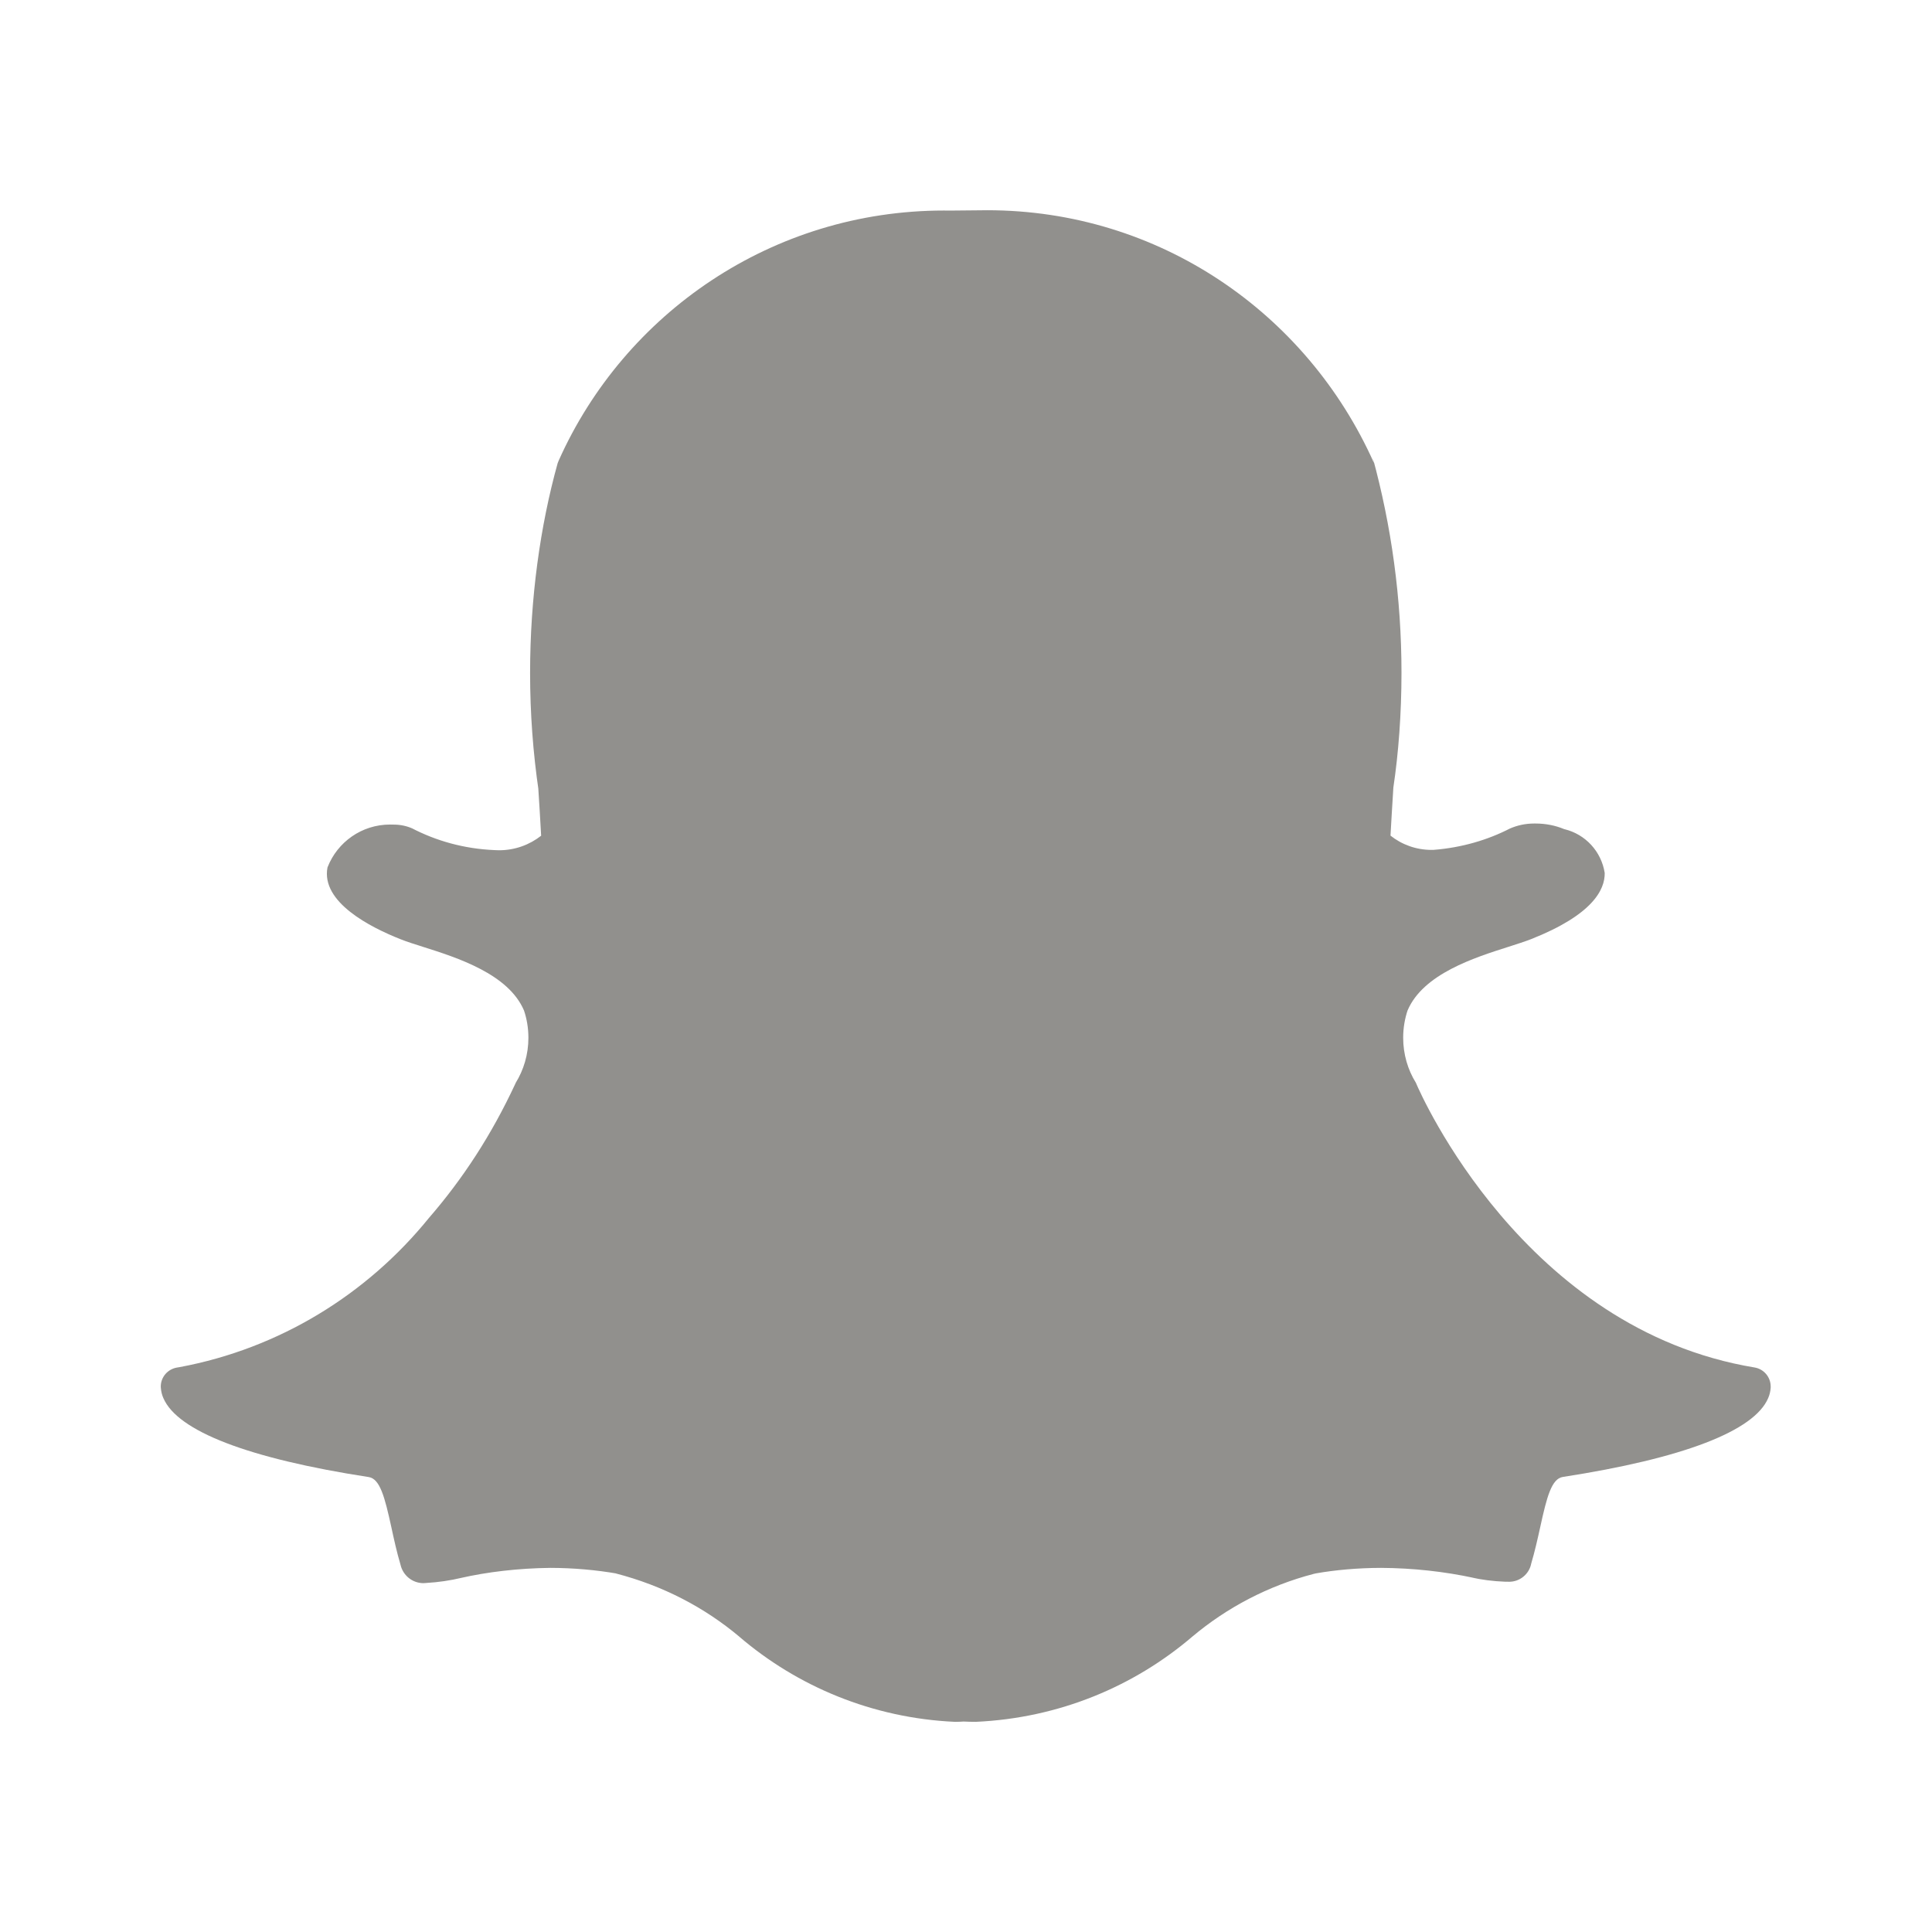 <!-- Generated by IcoMoon.io -->
<svg version="1.1" xmlns="http://www.w3.org/2000/svg" width="32" height="32" viewBox="0 0 32 32">
<title>ul-snapchat-ghost</title>
<path fill="#91908d" d="M29.063 22.65c-3.822-0.63-5.535-4.535-5.605-4.701l-0.007-0.016c-0.132-0.212-0.21-0.469-0.21-0.745 0-0.162 0.027-0.317 0.076-0.462l-0.003 0.010c0.257-0.605 1.106-0.874 1.668-1.053 0.14-0.045 0.273-0.087 0.378-0.128 1.017-0.402 1.224-0.818 1.219-1.096-0.056-0.357-0.32-0.64-0.662-0.724l-0.006-0.001-0.008-0.003c-0.139-0.058-0.301-0.091-0.47-0.091-0.002 0-0.003 0-0.005 0h0c-0.005-0-0.011-0-0.017-0-0.145 0-0.282 0.030-0.406 0.085l0.006-0.003c-0.37 0.191-0.803 0.318-1.262 0.354l-0.012 0.001c-0.008 0-0.017 0-0.026 0-0.258 0-0.495-0.089-0.682-0.238l0.002 0.002c0.012-0.227 0.027-0.46 0.042-0.707l0.005-0.087c0.086-0.572 0.135-1.232 0.135-1.903 0-1.236-0.167-2.434-0.478-3.571l0.022 0.095c-1.11-2.486-3.561-4.186-6.408-4.186-0.031 0-0.063 0-0.094 0.001l0.005-0q-0.268 0.003-0.537 0.005c-0.026-0-0.056-0.001-0.086-0.001-2.844 0-5.292 1.7-6.382 4.139l-0.018 0.044c-0.29 1.042-0.457 2.239-0.457 3.475 0 0.67 0.049 1.329 0.144 1.973l-0.009-0.073q0.026 0.398 0.048 0.797c-0.19 0.15-0.433 0.241-0.698 0.241-0.028 0-0.057-0.001-0.085-0.003l0.004 0c-0.497-0.022-0.959-0.151-1.37-0.366l0.018 0.009c-0.091-0.041-0.198-0.065-0.31-0.065-0.006 0-0.012 0-0.018 0l0.001-0c-0.013-0.001-0.028-0.001-0.044-0.001-0.47 0-0.872 0.291-1.034 0.704l-0.003 0.008c-0.109 0.574 0.711 0.99 1.209 1.187 0.105 0.042 0.238 0.084 0.377 0.128 0.562 0.178 1.412 0.448 1.669 1.053 0.046 0.135 0.073 0.29 0.073 0.452 0 0.276-0.078 0.533-0.213 0.751l0.004-0.006-0.007 0.015c-0.394 0.847-0.87 1.577-1.435 2.228l0.010-0.012c-1.029 1.273-2.48 2.17-4.137 2.479l-0.043 0.007c-0.153 0.026-0.268 0.157-0.268 0.315 0 0.006 0 0.013 0.001 0.019l-0-0.001c0.004 0.063 0.019 0.122 0.043 0.176l-0.001-0.003c0.234 0.548 1.411 1.001 3.402 1.308 0.186 0.029 0.265 0.332 0.374 0.83 0.043 0.199 0.088 0.406 0.151 0.619 0.039 0.177 0.195 0.308 0.381 0.308 0.016 0 0.031-0.001 0.046-0.003l-0.002 0c0.207-0.012 0.401-0.041 0.589-0.086l-0.023 0.005c0.447-0.102 0.962-0.163 1.49-0.169l0.004-0c0.381 0.001 0.754 0.034 1.116 0.097l-0.039-0.006c0.789 0.204 1.476 0.566 2.055 1.052l-0.008-0.006c0.964 0.827 2.208 1.351 3.573 1.413l0.013 0c0.045 0 0.090-0.002 0.133-0.005 0.055 0.003 0.127 0.005 0.203 0.005 1.379-0.063 2.624-0.587 3.596-1.421l-0.008 0.007c0.57-0.479 1.256-0.841 2.009-1.037l0.036-0.008c0.323-0.057 0.696-0.090 1.076-0.091h0.001c0.53 0.003 1.046 0.060 1.543 0.167l-0.049-0.009c0.167 0.038 0.362 0.064 0.561 0.071l0.006 0h0.031c0.009 0.001 0.019 0.001 0.030 0.001 0.178 0 0.328-0.126 0.364-0.293l0-0.002c0.062-0.21 0.107-0.411 0.152-0.615 0.108-0.495 0.187-0.797 0.373-0.826 1.992-0.308 3.169-0.76 3.401-1.305 0.023-0.051 0.038-0.111 0.042-0.173l0-0.002c0-0.005 0-0.011 0-0.018 0-0.158-0.115-0.29-0.266-0.315l-0.002-0z"></path>
</svg>
